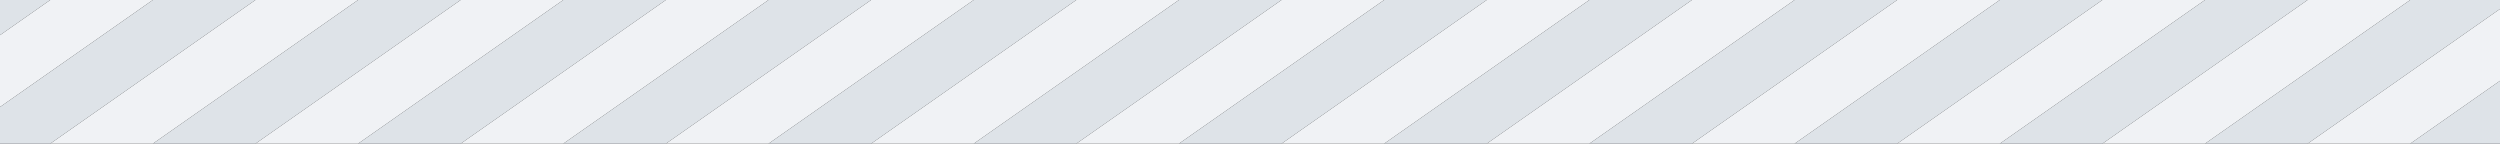 <?xml version="1.0" encoding="UTF-8"?>
<svg width="4142px" height="238px" viewBox="0 0 4142 238" version="1.1" xmlns="http://www.w3.org/2000/svg" xmlns:xlink="http://www.w3.org/1999/xlink">
    <rect x="0" y="0" width="4142" height="238" fill="#333333" stroke="none"/>
    <!-- Generator: Sketch 50.2 (55047) - http://www.bohemiancoding.com/sketch -->
    <title>Artboard 1</title>
    <desc>Created with Sketch.</desc>
    <defs></defs>
    <g id="Artboard-1" stroke="none" stroke-width="1" fill="none" fill-rule="evenodd">
        <polygon id="Fill-1" fill="#F0F2F5" points="1783.169 0.001 1226.192 390 1396.191 390 1953.169 0.001"></polygon>
        <polygon id="Fill-2" fill="#F0F2F5" points="2463.169 0.001 1906.192 390 2076.191 390 2633.169 0.001"></polygon>
        <polygon id="Fill-3" fill="#F0F2F5" points="2123.171 0.001 1566.193 390 1736.193 390 2293.171 0.001"></polygon>
        <polygon id="Fill-4" fill="#F0F2F5" points="3483.169 0.001 2926.192 390 3096.192 390 3653.17 0.001"></polygon>
        <polygon id="Fill-5" fill="#F0F2F5" points="3143.17 0.001 2586.192 390 2756.193 390 3313.17 0.001"></polygon>
        <polygon id="Fill-6" fill="#F0F2F5" points="2803.172 0.001 2246.194 390 2416.194 390 2973.172 0.001"></polygon>
        <polygon id="Fill-7" fill="#F0F2F5" points="1443.17 0.001 886.193 390 1056.193 390 1613.171 0.001"></polygon>
        <polygon id="Fill-8" fill="#F0F2F5" points="3946.194 390 4116.194 390 4142 371.93 4142 252.894"></polygon>
        <polygon id="Fill-9" fill="#F0F2F5" points="1103.17 0.001 546.193 390 716.193 390 1273.171 0.001"></polygon>
        <polygon id="Fill-10" fill="#F0F2F5" points="3823.17 0.001 3266.192 390 3436.192 390 3993.17 0.001"></polygon>
        <polygon id="Fill-11" fill="#F0F2F5" points="3606.191 390 3776.191 390 4142 133.859 4142 14.823"></polygon>
        <polygon id="Fill-12" fill="#F0F2F5" points="763.169 0.001 206.192 390 376.191 390 933.17 0.001"></polygon>
        <polygon id="Fill-13" fill="#F0F2F5" points="423.17 0.001 0 296.308 0 390 36.193 390 593.171 0.001"></polygon>
        <polygon id="Fill-14" fill="#F0F2F5" points="83.17 0.001 -0 58.236 -0 177.272 253.17 0.001"></polygon>
        <polygon id="Fill-15" fill="#DEE3E8" points="2633.17 0.001 2076.192 390 2246.194 390 2803.172 0.001"></polygon>
        <polygon id="Fill-16" fill="#DEE3E8" points="1953.169 0.001 1396.192 390 1566.193 390 2123.171 0.001"></polygon>
        <polygon id="Fill-17" fill="#DEE3E8" points="2293.17 0.001 1736.193 390 1906.192 390 2463.17 0.001"></polygon>
        <polygon id="Fill-18" fill="#DEE3E8" points="2973.17 0.001 2416.193 390 2586.192 390 3143.17 0.001"></polygon>
        <polygon id="Fill-19" fill="#DEE3E8" points="3653.17 0.001 3096.192 390 3266.192 390 3823.17 0.001"></polygon>
        <polygon id="Fill-20" fill="#DEE3E8" points="3313.169 0.001 2756.192 390 2926.191 390 3483.169 0.001"></polygon>
        <polygon id="Fill-21" fill="#DEE3E8" points="3776.191 390 3946.194 390 4142 252.894 4142 133.859"></polygon>
        <polygon id="Fill-22" fill="#DEE3E8" points="1613.17 0.001 1056.193 390 1226.192 390 1783.17 0.001"></polygon>
        <polygon id="Fill-23" fill="#DEE3E8" points="4116.192 390 4142 390 4142 371.929"></polygon>
        <polygon id="Fill-24" fill="#DEE3E8" points="0 0.001 0 58.236 83.17 0.001"></polygon>
        <polygon id="Fill-25" fill="#DEE3E8" points="1273.17 0.001 716.193 390 886.192 390 1443.17 0.001"></polygon>
        <polygon id="Fill-26" fill="#DEE3E8" points="3993.17 0.001 3436.193 390 3606.192 390 4142 14.823 4142 0.001"></polygon>
        <polygon id="Fill-27" fill="#DEE3E8" points="253.169 0.001 0 177.272 0 296.308 423.17 0.001"></polygon>
        <polygon id="Fill-28" fill="#DEE3E8" points="933.17 0.001 376.192 390 546.192 390 1103.17 0.001"></polygon>
        <polygon id="Fill-29" fill="#DEE3E8" points="593.171 0.001 36.194 390 206.193 390 763.171 0.001"></polygon>
    </g>
</svg>
